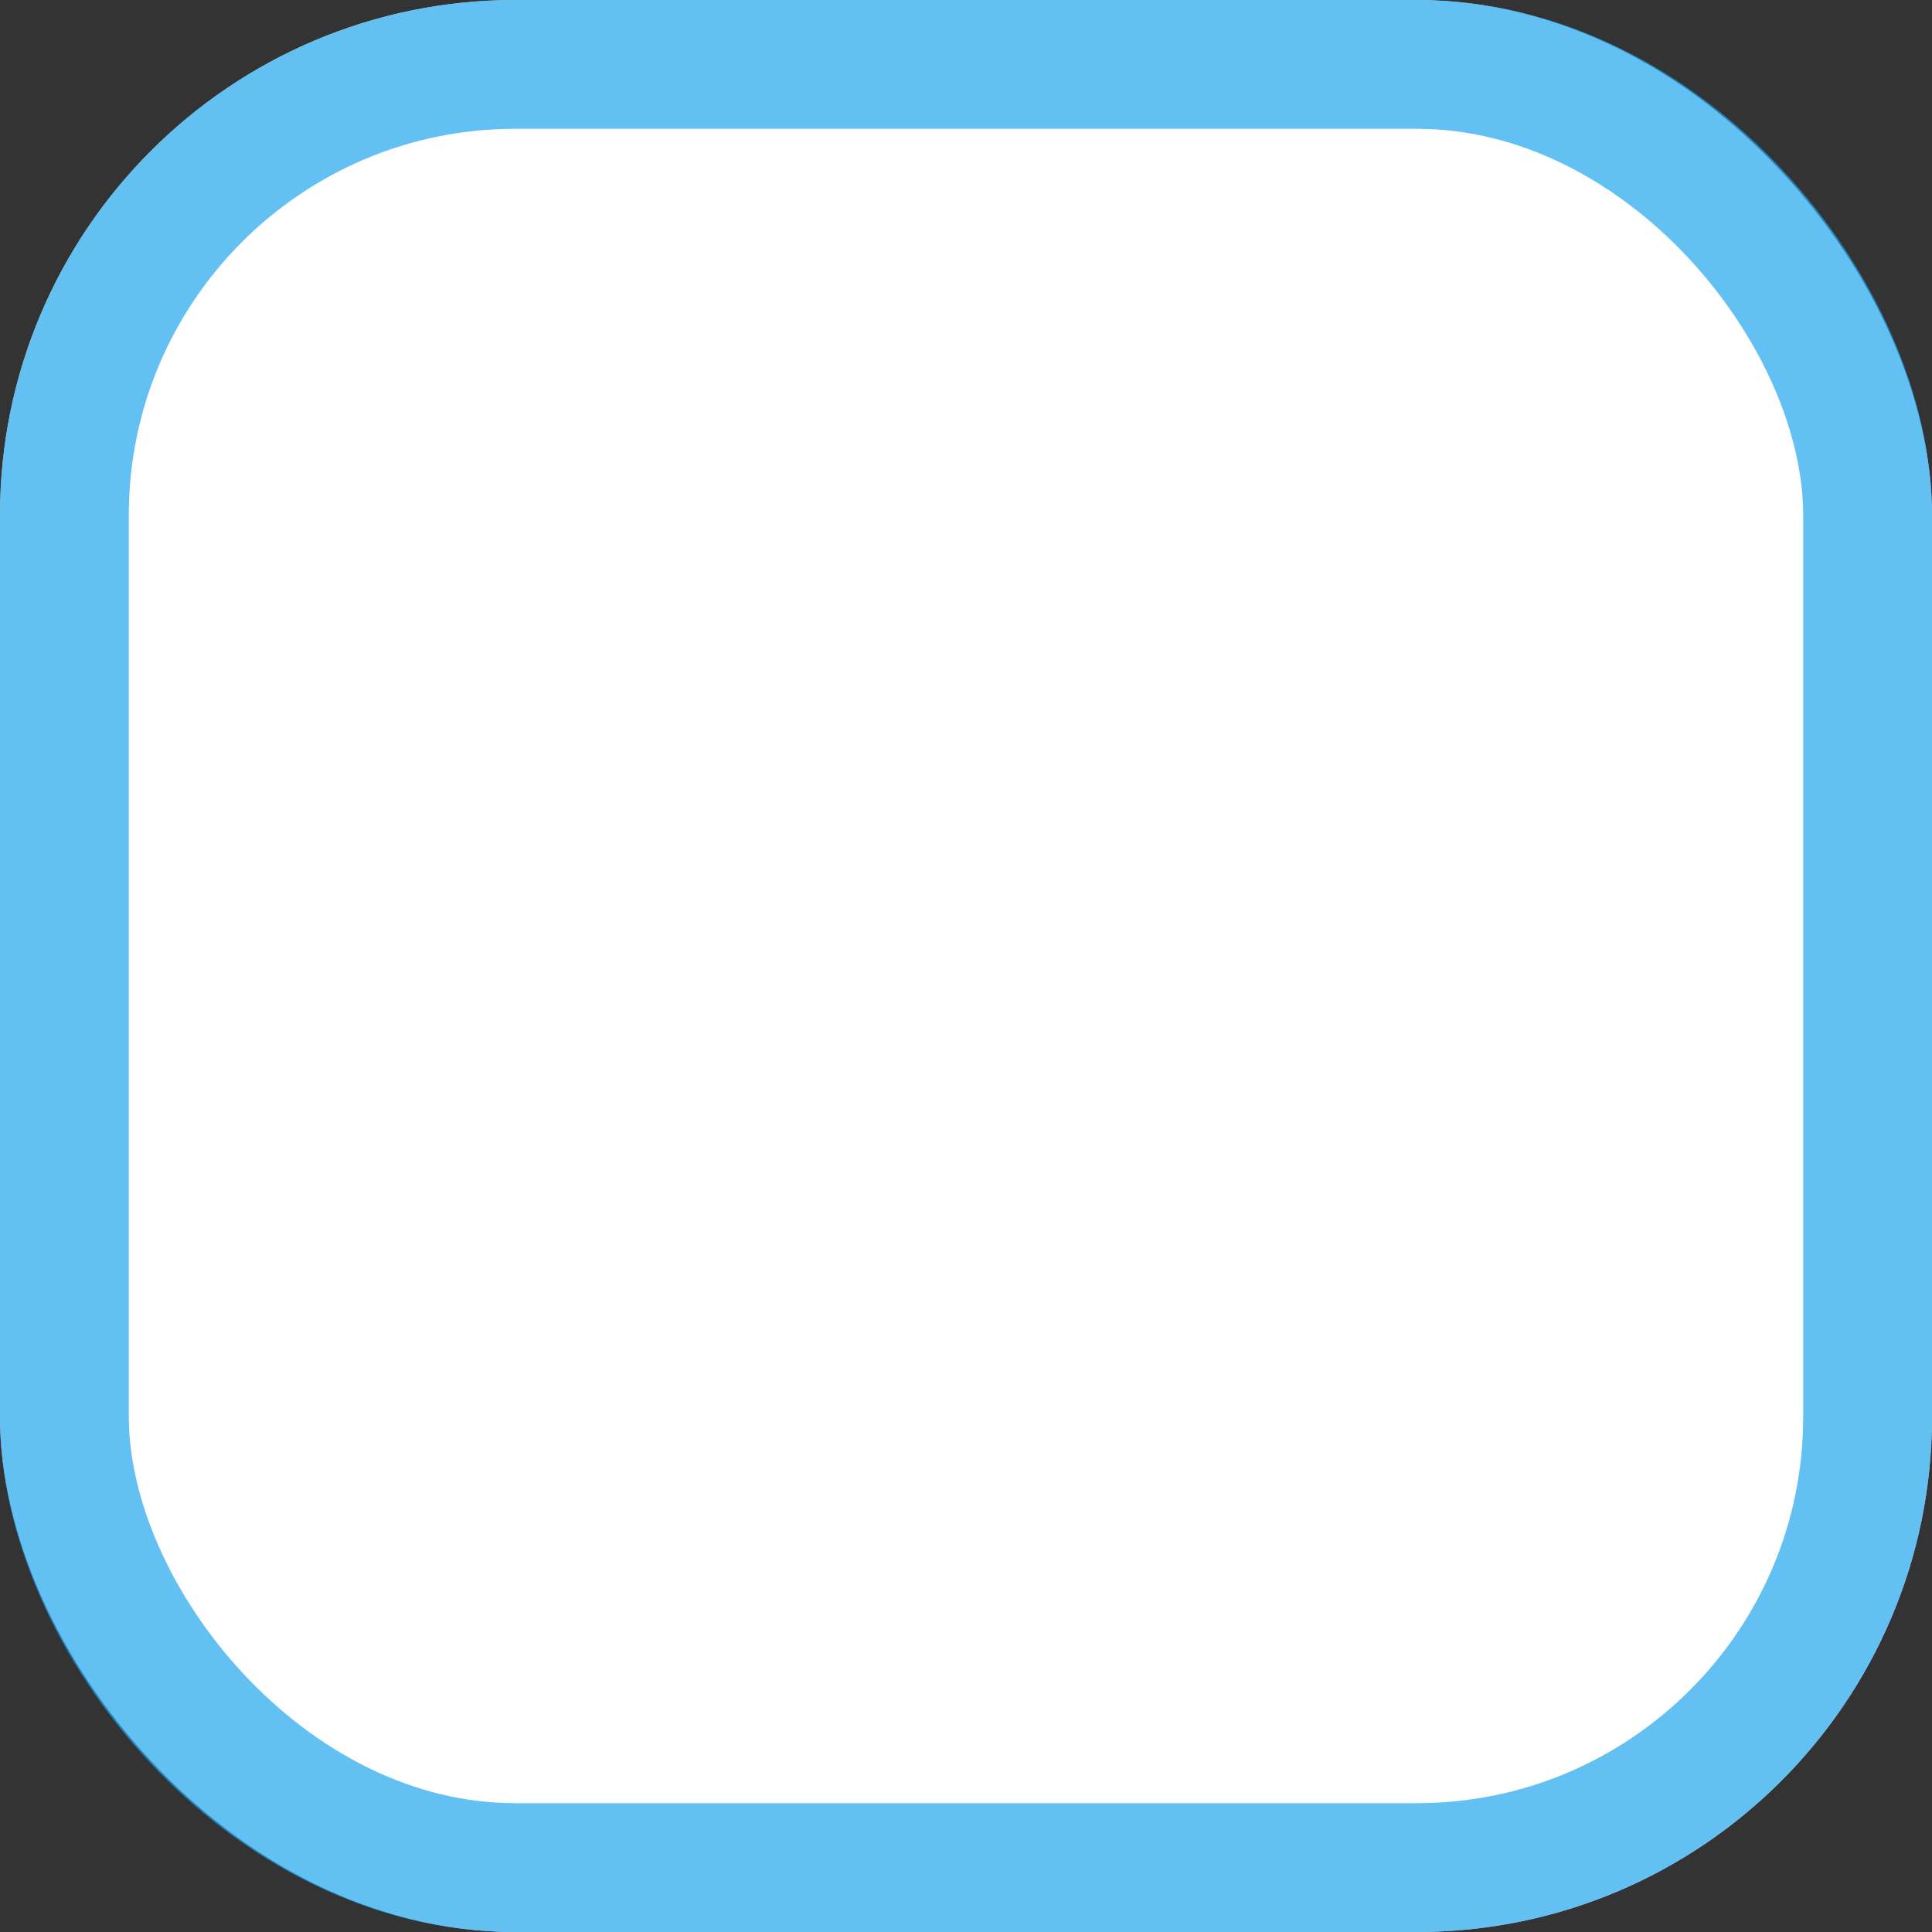 <svg xmlns="http://www.w3.org/2000/svg" width="15" height="15" viewBox="0 0 15 15">
  <rect x="0" y="0" width="15" height="15" fill="#333333" stroke="none"/>
  <g id="Rectangle_21" data-name="Rectangle 21" fill="#fff" stroke="rgba(32,166,237,0.7)" stroke-width="1">
    <rect width="15" height="15" rx="4" stroke="none"/>
    <rect x="0.5" y="0.5" width="14" height="14" rx="3.5" fill="none"/>
  </g>
</svg>
